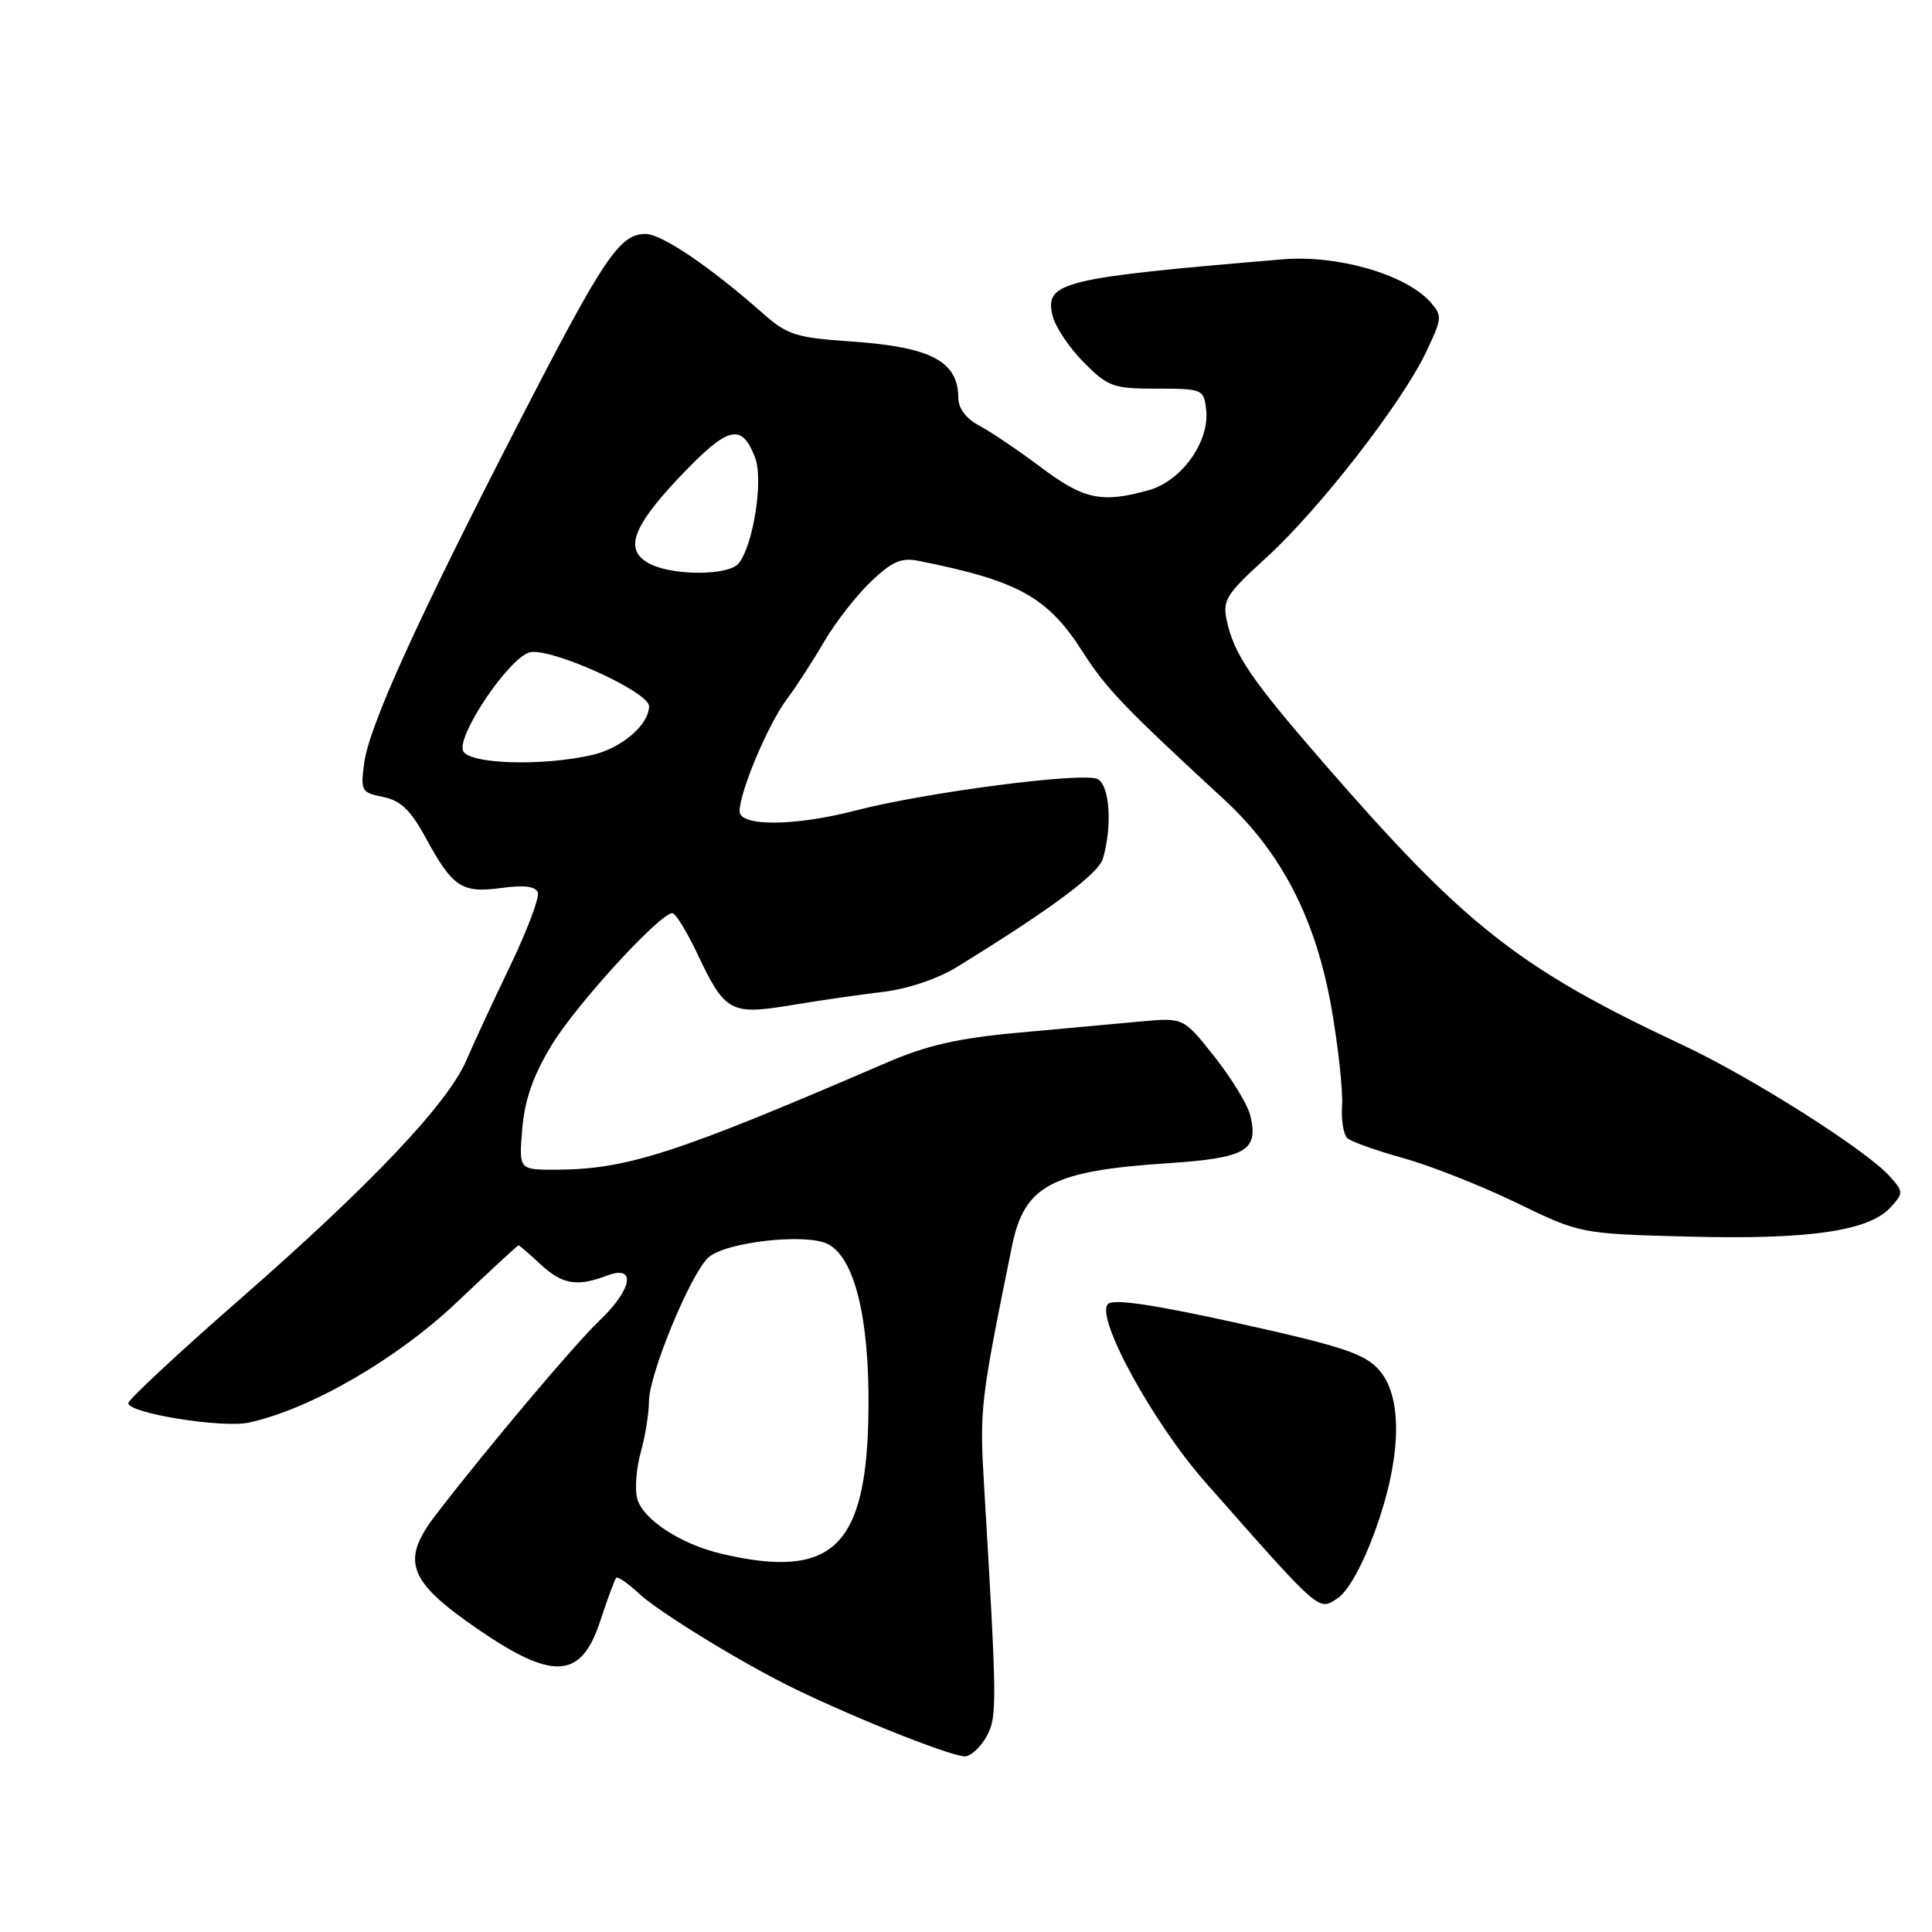<?xml version="1.0" encoding="UTF-8" standalone="no"?>
<!DOCTYPE svg PUBLIC "-//W3C//DTD SVG 1.1//EN" "http://www.w3.org/Graphics/SVG/1.1/DTD/svg11.dtd" >
<svg xmlns="http://www.w3.org/2000/svg" xmlns:xlink="http://www.w3.org/1999/xlink" version="1.1" viewBox="0 0 256 256">
 <g >
 <path fill="currentColor"
d=" M 130.78 229.99 C 132.13 227.48 132.11 225.61 130.39 196.75 C 129.79 186.64 129.90 185.72 134.10 165.08 C 135.74 157.06 139.36 155.15 154.78 154.13 C 165.15 153.44 166.83 152.46 165.65 147.75 C 165.30 146.34 163.17 142.86 160.92 140.01 C 156.82 134.83 156.82 134.83 151.16 135.35 C 148.05 135.64 140.78 136.30 135.00 136.83 C 127.00 137.55 122.83 138.50 117.50 140.80 C 89.49 152.88 83.08 154.96 73.63 154.99 C 68.75 155.00 68.75 155.00 69.20 149.59 C 69.52 145.74 70.64 142.53 73.08 138.51 C 76.31 133.15 87.43 121.00 89.09 121.00 C 89.51 121.00 90.99 123.40 92.38 126.34 C 96.06 134.12 96.79 134.52 104.79 133.20 C 108.48 132.58 113.97 131.79 117.00 131.43 C 120.24 131.05 124.26 129.70 126.79 128.14 C 139.28 120.45 145.56 115.79 146.15 113.75 C 147.40 109.44 147.05 104.13 145.47 103.24 C 143.70 102.25 122.64 104.98 113.36 107.40 C 105.33 109.49 98.00 109.54 98.00 107.51 C 98.00 104.94 101.75 96.02 104.23 92.69 C 105.54 90.94 107.78 87.47 109.22 85.00 C 110.66 82.53 113.41 78.98 115.34 77.13 C 118.16 74.41 119.41 73.86 121.68 74.31 C 134.96 76.96 138.81 79.09 143.48 86.40 C 146.58 91.25 149.00 93.77 162.16 105.90 C 169.85 112.99 174.39 121.83 176.46 133.76 C 177.34 138.84 177.96 144.58 177.83 146.50 C 177.70 148.42 178.02 150.37 178.55 150.83 C 179.07 151.29 182.43 152.48 186.00 153.47 C 189.57 154.47 196.30 157.13 200.95 159.38 C 209.39 163.48 209.39 163.48 223.89 163.86 C 239.76 164.27 247.69 163.11 250.54 159.95 C 252.23 158.08 252.23 157.91 250.40 155.87 C 247.29 152.39 232.12 142.77 223.00 138.49 C 201.20 128.27 194.14 122.71 175.15 100.82 C 165.80 90.05 163.53 86.71 162.57 82.30 C 161.96 79.53 162.43 78.78 167.80 73.88 C 174.80 67.50 185.73 53.44 188.94 46.70 C 191.12 42.12 191.15 41.82 189.48 39.97 C 186.19 36.34 177.22 33.76 170.00 34.36 C 140.64 36.82 138.39 37.37 139.47 41.83 C 139.83 43.30 141.68 46.08 143.59 48.00 C 146.81 51.25 147.49 51.50 153.28 51.50 C 159.33 51.50 159.51 51.57 159.82 54.27 C 160.31 58.51 156.57 63.75 152.19 64.96 C 145.97 66.69 143.61 66.19 137.93 61.92 C 134.94 59.68 131.26 57.19 129.75 56.39 C 128.02 55.48 126.99 54.12 126.98 52.72 C 126.95 47.85 123.37 45.97 112.70 45.24 C 105.48 44.75 104.30 44.37 101.08 41.52 C 94.08 35.33 87.68 31.00 85.53 31.00 C 82.10 31.00 79.99 34.14 68.75 56.00 C 55.24 82.26 48.92 96.18 48.26 101.09 C 47.76 104.80 47.89 105.03 50.77 105.60 C 53.08 106.07 54.41 107.34 56.39 110.98 C 59.98 117.58 61.19 118.38 66.44 117.66 C 69.48 117.25 70.98 117.44 71.27 118.28 C 71.49 118.95 69.84 123.33 67.59 128.01 C 65.34 132.69 62.73 138.31 61.79 140.51 C 59.34 146.22 49.11 157.01 31.92 172.04 C 23.71 179.21 17.00 185.46 17.00 185.93 C 17.00 187.26 29.48 189.27 32.98 188.50 C 41.15 186.71 52.54 180.12 60.50 172.59 C 64.90 168.42 68.59 165.01 68.70 165.01 C 68.81 165.00 70.11 166.12 71.59 167.50 C 74.51 170.21 76.45 170.54 80.43 169.02 C 84.38 167.53 83.79 170.86 79.37 175.05 C 76.07 178.20 64.55 191.87 57.75 200.72 C 53.06 206.83 54.03 209.48 63.27 215.84 C 73.32 222.75 77.02 222.51 79.55 214.75 C 80.50 211.86 81.44 209.31 81.64 209.08 C 81.84 208.85 83.16 209.75 84.58 211.08 C 87.26 213.61 98.63 220.56 105.50 223.87 C 114.27 228.09 126.58 232.94 127.97 232.72 C 128.79 232.59 130.05 231.36 130.78 229.99 Z  M 182.19 202.90 C 185.71 193.21 185.92 185.16 182.75 181.55 C 180.85 179.38 177.96 178.42 164.18 175.36 C 152.82 172.85 147.53 172.07 146.81 172.79 C 145.09 174.51 152.76 188.52 159.74 196.43 C 175.07 213.81 174.67 213.46 177.21 211.80 C 178.62 210.87 180.53 207.46 182.19 202.90 Z  M 95.59 205.88 C 90.17 204.61 85.11 201.28 84.42 198.53 C 84.10 197.27 84.32 194.49 84.92 192.37 C 85.51 190.24 85.99 187.23 85.99 185.68 C 86.00 182.10 91.52 168.74 93.87 166.62 C 96.16 164.55 106.94 163.36 109.75 164.87 C 113.26 166.74 115.20 174.71 115.08 186.73 C 114.90 204.97 110.43 209.36 95.59 205.88 Z  M 61.35 99.47 C 60.56 97.40 67.33 87.35 70.11 86.46 C 72.67 85.65 86.00 91.63 86.00 93.58 C 86.00 96.02 82.38 99.13 78.50 100.03 C 71.83 101.57 62.03 101.25 61.35 99.47 Z  M 86.25 74.78 C 82.62 73.03 83.63 69.96 90.09 63.16 C 96.50 56.42 98.28 55.97 100.06 60.66 C 101.18 63.62 99.81 72.31 97.85 74.68 C 96.55 76.25 89.43 76.31 86.25 74.78 Z "/>
</g>
</svg>